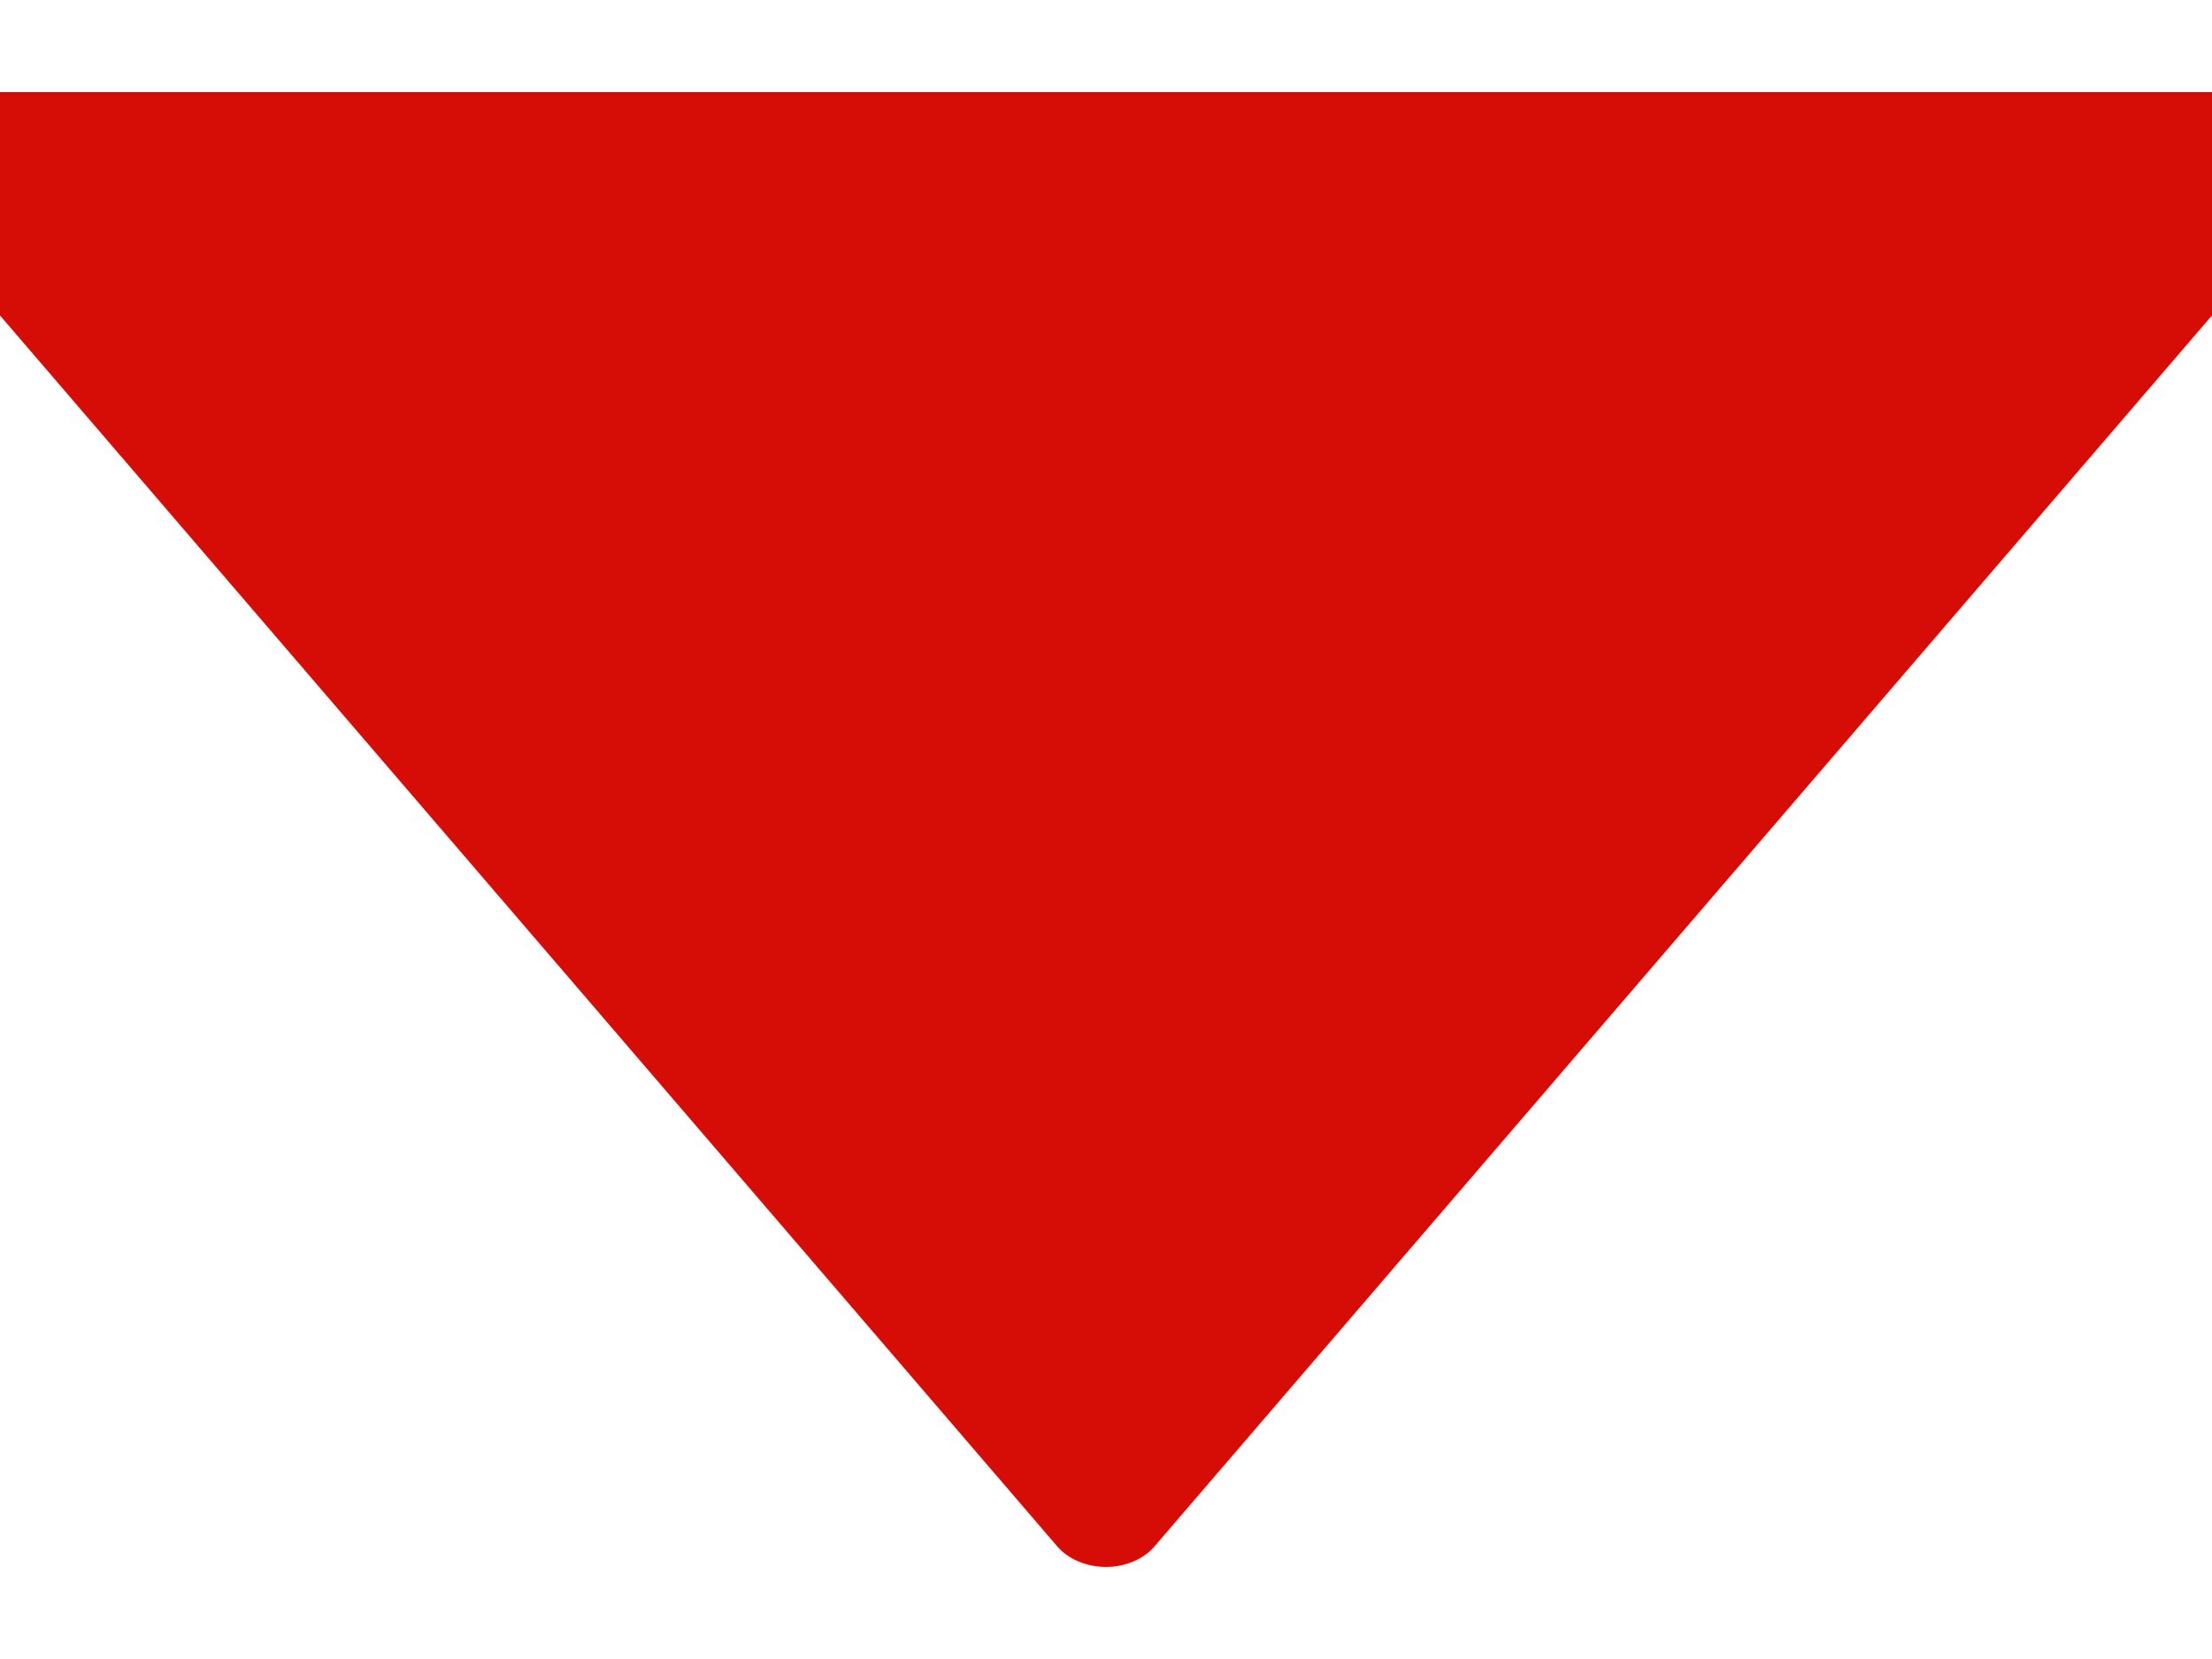 <svg xmlns="http://www.w3.org/2000/svg" width="8" height="6" viewBox="0 0 8 6">
    <path fill="#D60C07" fill-rule="nonzero" d="M4.176 5.592L8.462.603a.145.145 0 0 0 .014-.178.226.226 0 0 0-.19-.092H-.286a.226.226 0 0 0-.19.092.147.147 0 0 0-.024.08.15.15 0 0 0 .038.098l4.286 4.99c.04.046.106.074.176.074.07 0 .136-.028.176-.075z"/>
</svg>
